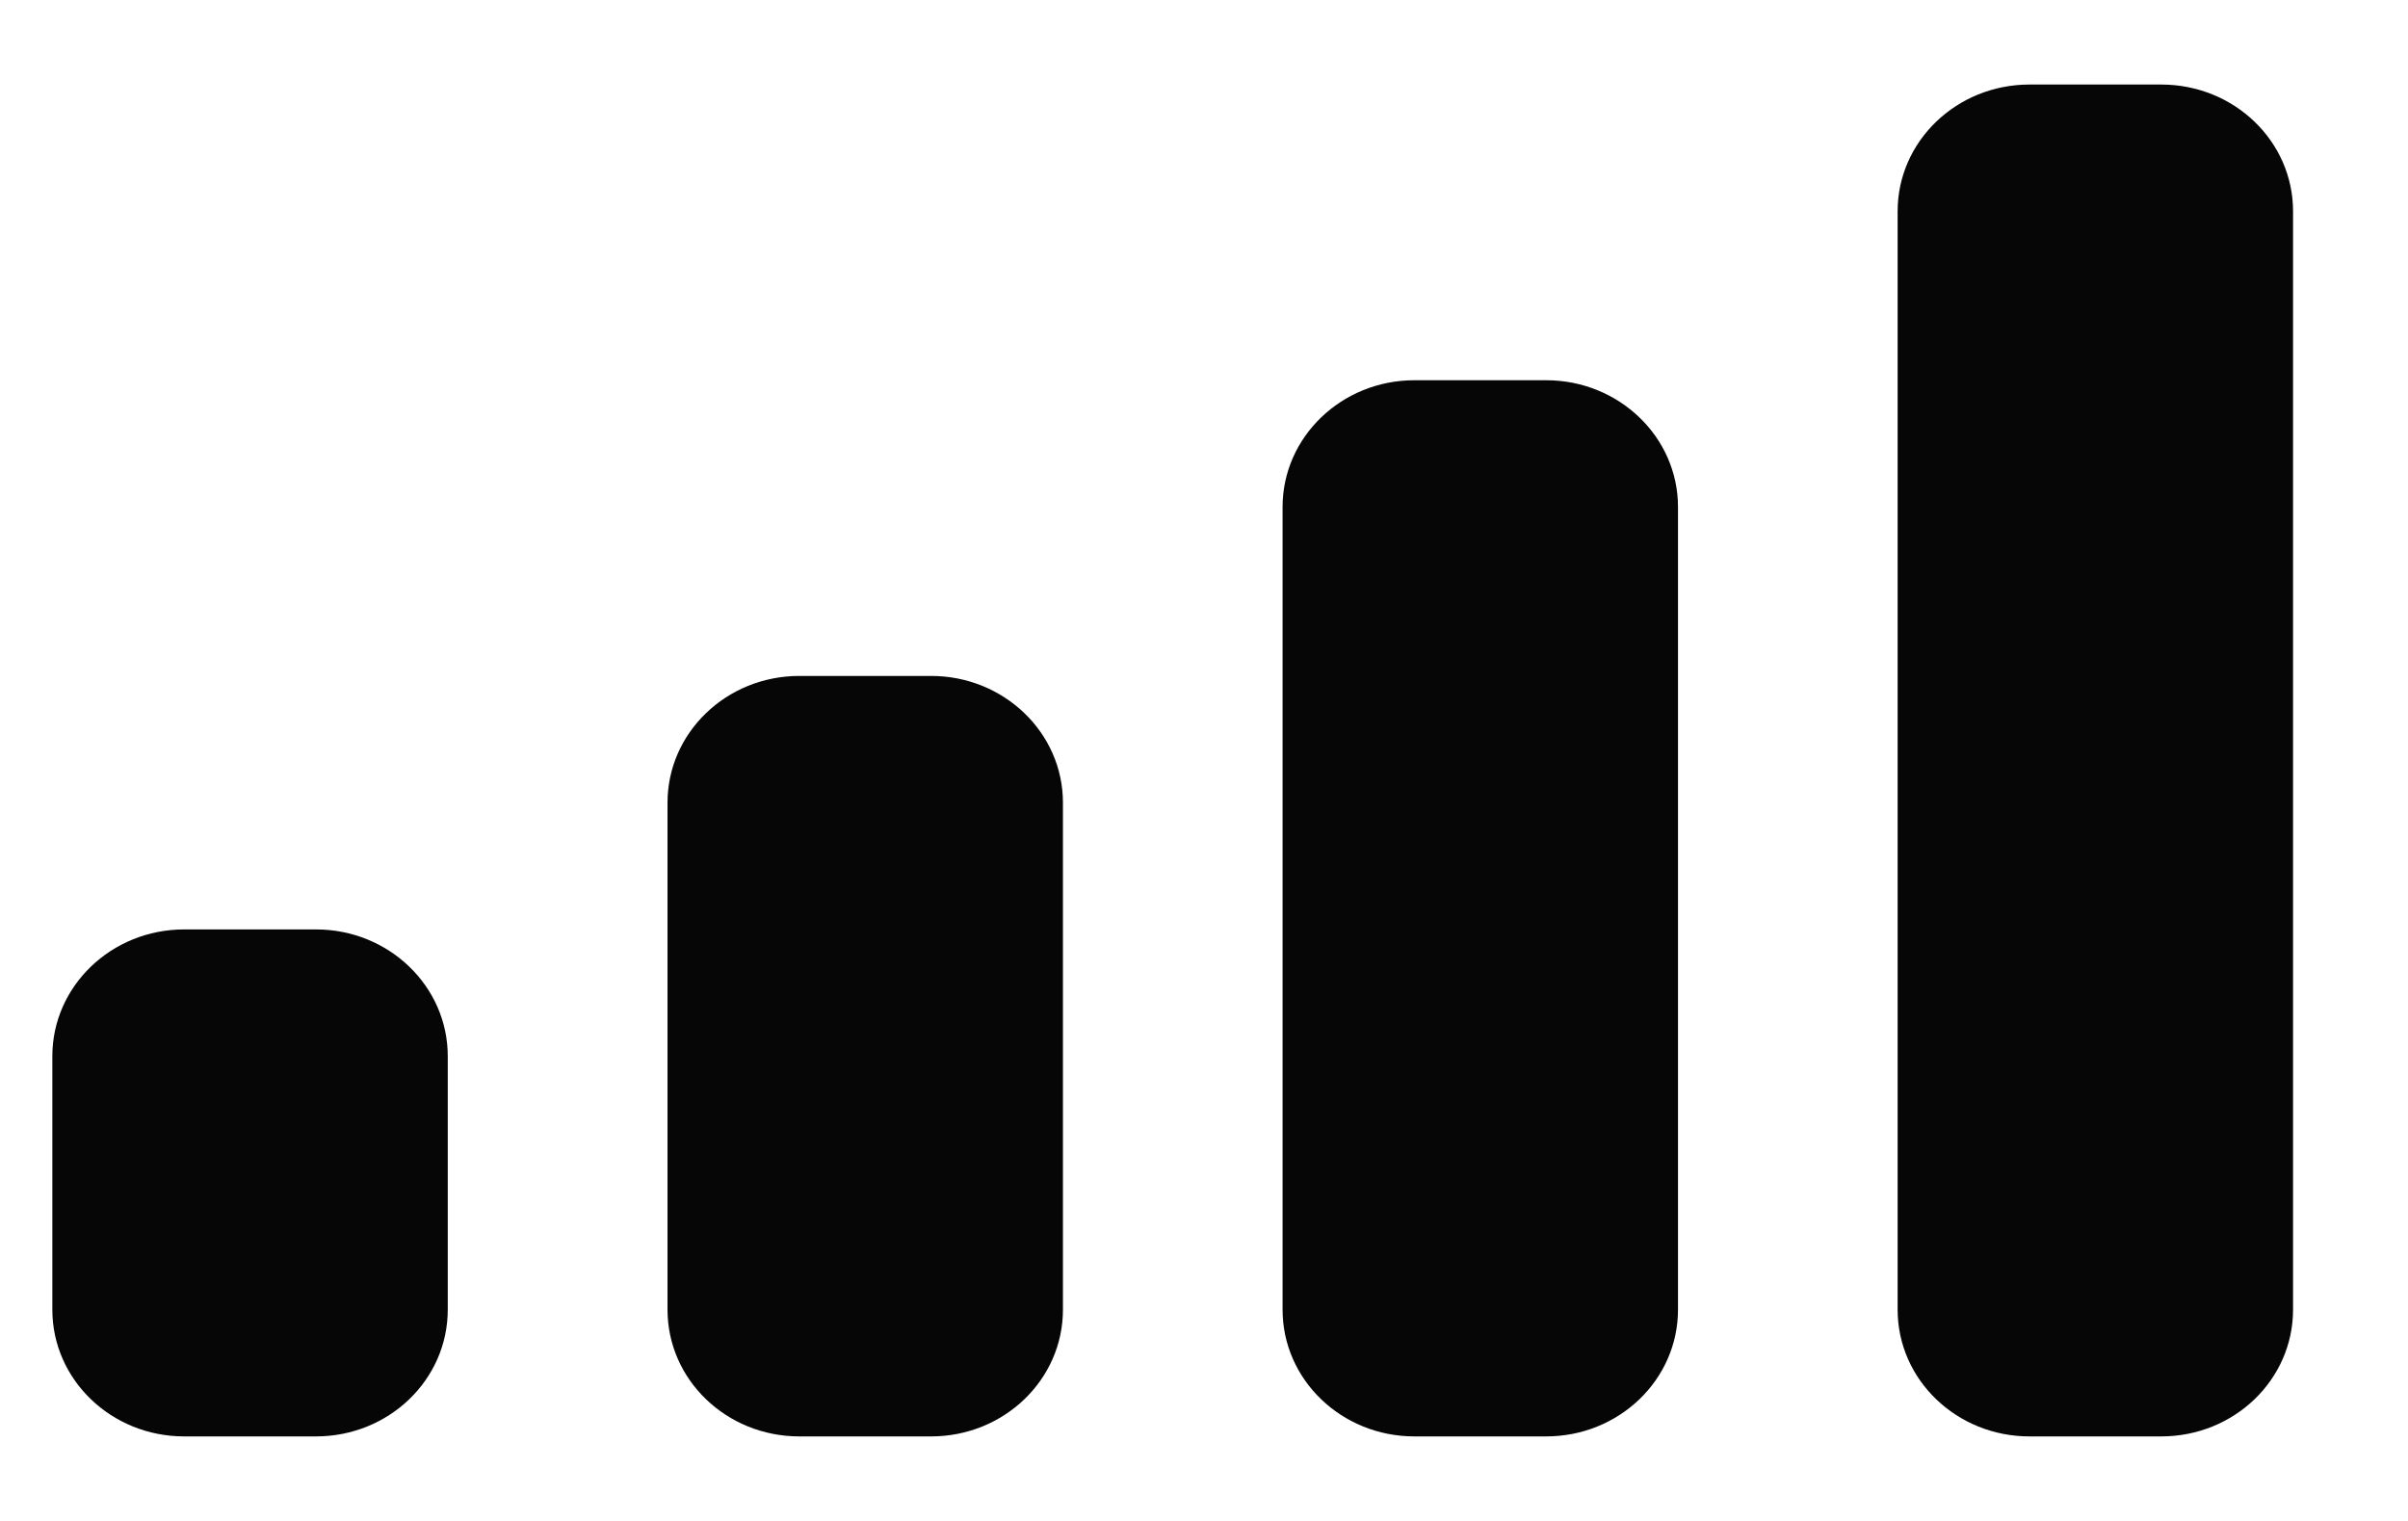 <svg width="19" height="12" viewBox="0 0 19 12" fill="none" xmlns="http://www.w3.org/2000/svg">
<path fill-rule="evenodd" clip-rule="evenodd" d="M1.453 7.333H2.493C3.068 7.333 3.533 7.781 3.533 8.333V10.333C3.533 10.886 3.068 11.333 2.493 11.333H1.453C0.879 11.333 0.413 10.886 0.413 10.333V8.333C0.413 7.781 0.879 7.333 1.453 7.333V7.333ZM6.307 5.333H7.347C7.921 5.333 8.387 5.781 8.387 6.333V10.333C8.387 10.886 7.921 11.333 7.347 11.333H6.307C5.732 11.333 5.267 10.886 5.267 10.333V6.333C5.267 5.781 5.732 5.333 6.307 5.333ZM11.16 3H12.2C12.774 3 13.24 3.448 13.24 4V10.333C13.24 10.886 12.774 11.333 12.2 11.333H11.16C10.586 11.333 10.12 10.886 10.12 10.333V4C10.12 3.448 10.586 3 11.16 3ZM16.013 0.667H17.053C17.628 0.667 18.093 1.114 18.093 1.667V10.333C18.093 10.886 17.628 11.333 17.053 11.333H16.013C15.439 11.333 14.973 10.886 14.973 10.333V1.667C14.973 1.114 15.439 0.667 16.013 0.667V0.667Z" fill="#060606"/>
</svg>
